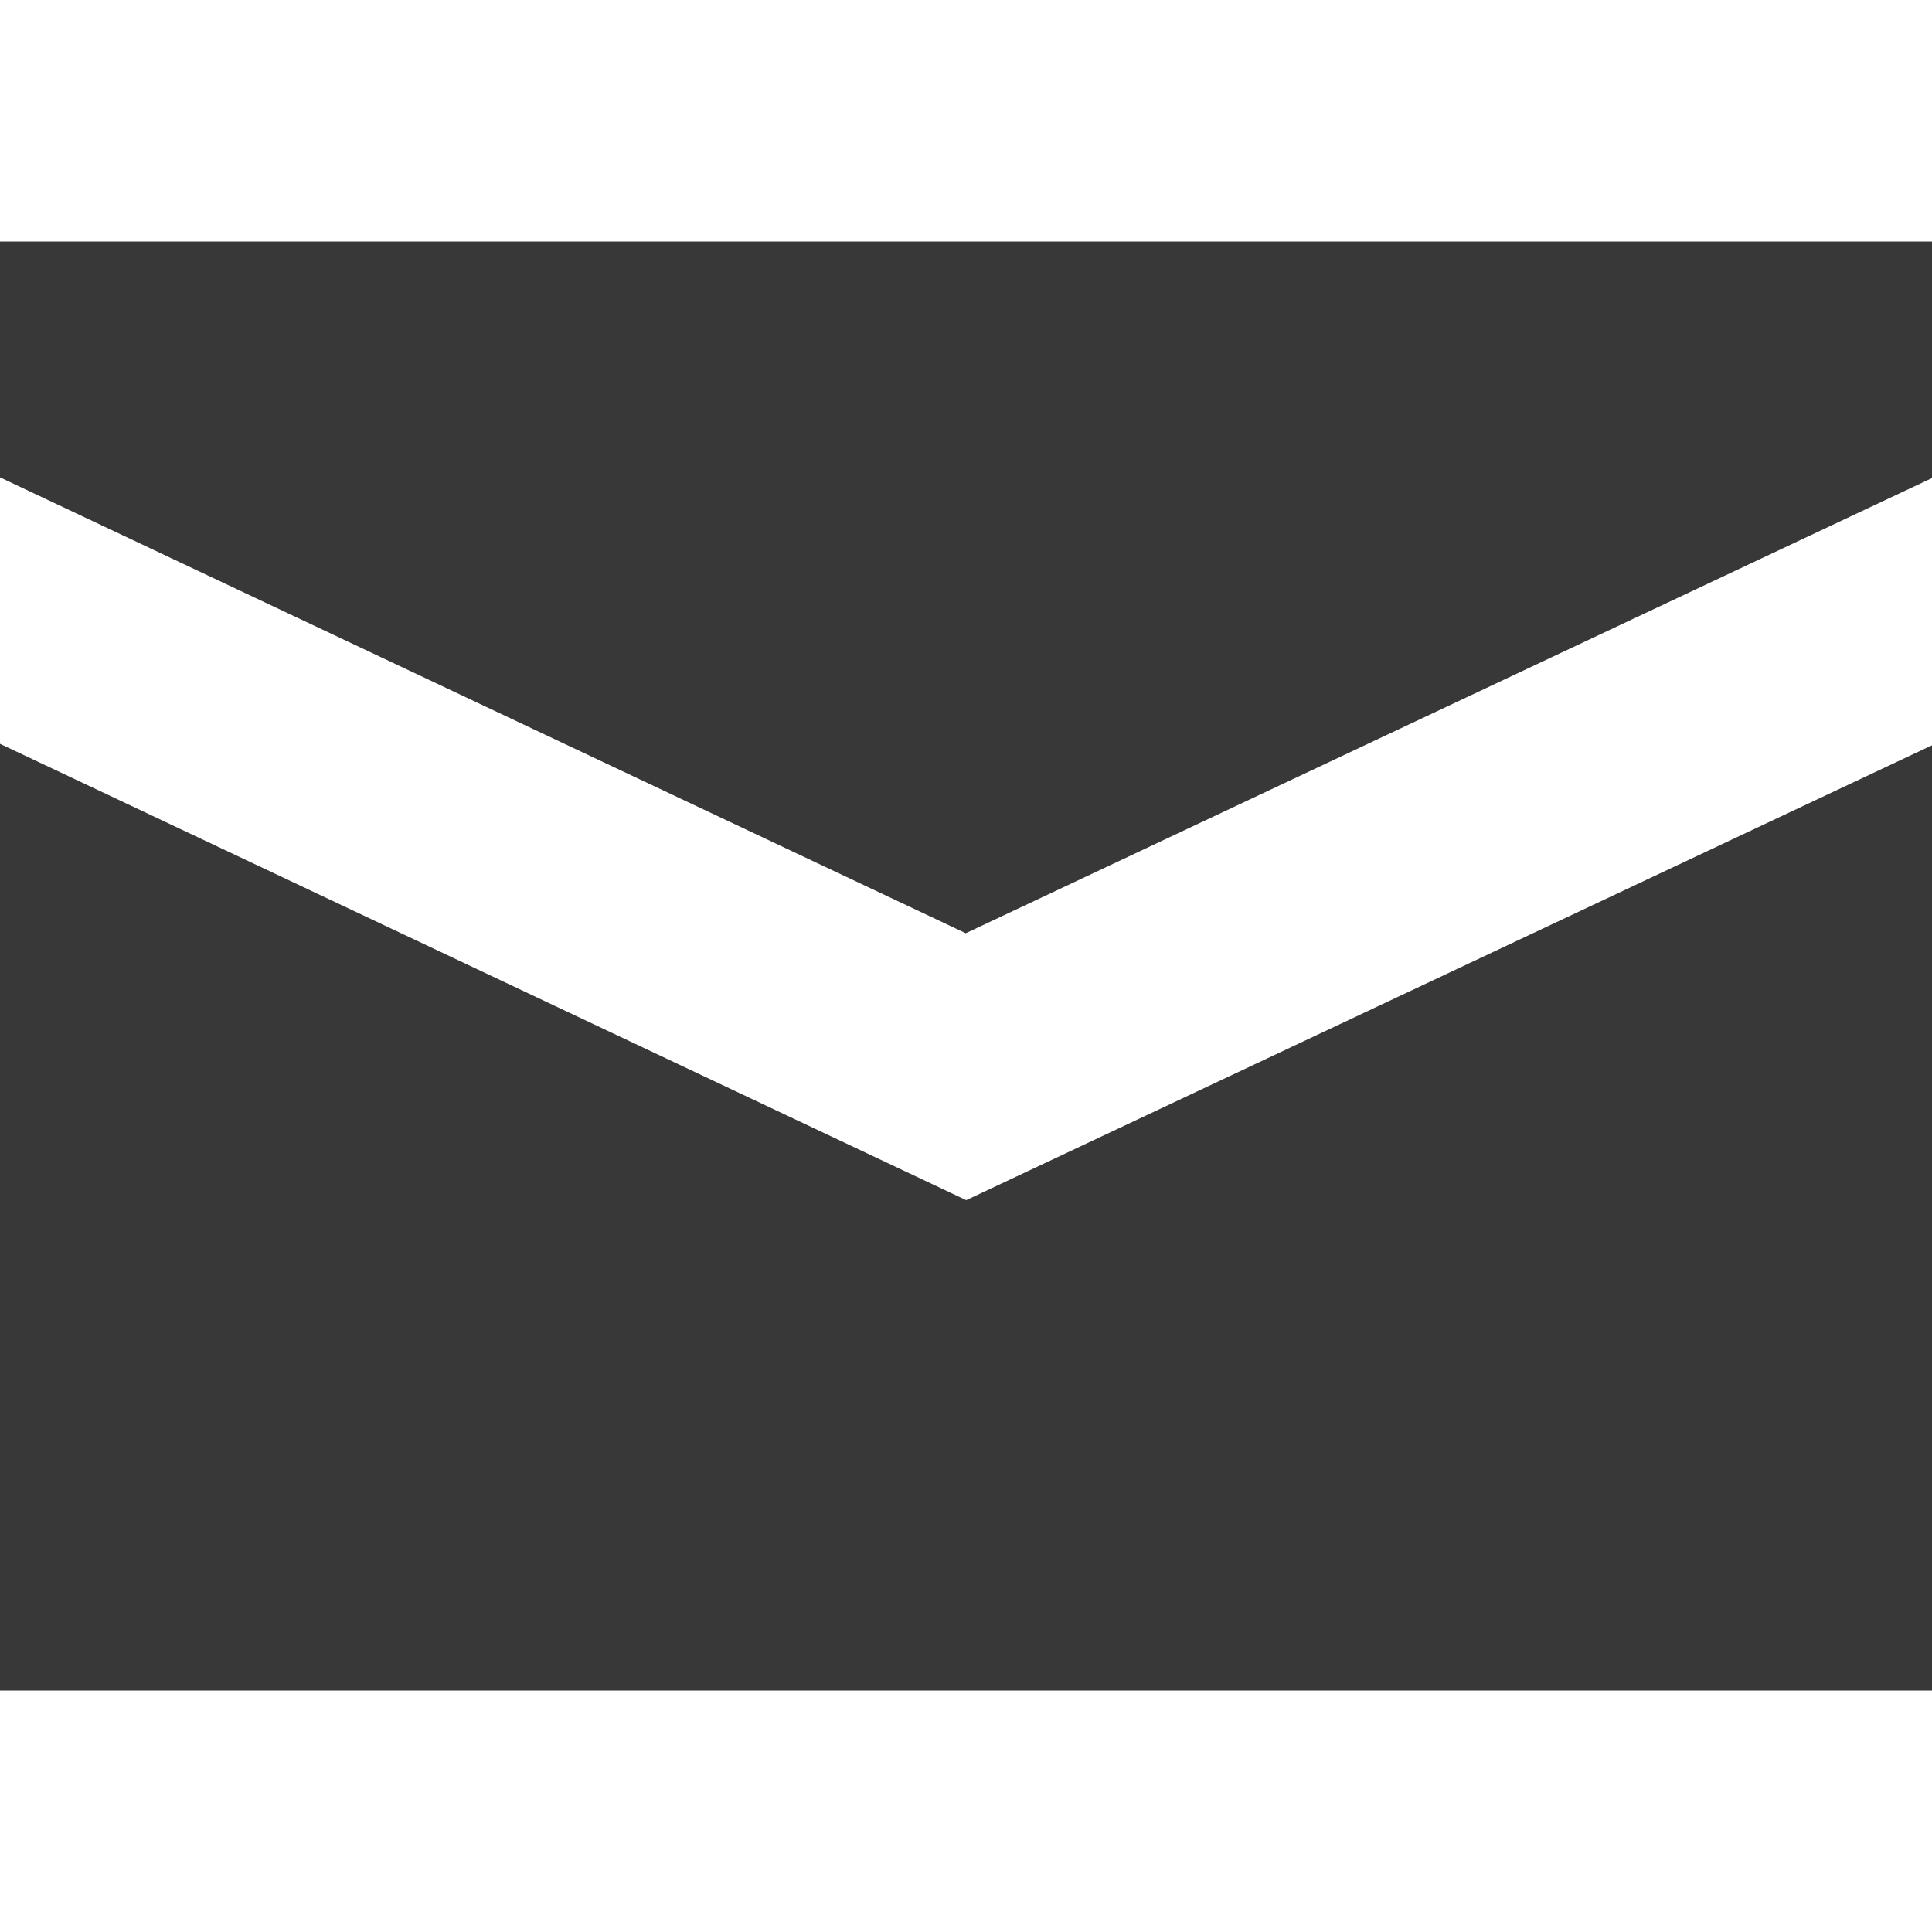 <?xml version="1.0" encoding="utf-8"?> <!-- Generator: IcoMoon.io --> <!DOCTYPE svg PUBLIC "-//W3C//DTD SVG 1.1//EN" "http://www.w3.org/Graphics/SVG/1.1/DTD/svg11.dtd"> <svg width="25" height="25" viewBox="0 0 25 25" xmlns="http://www.w3.org/2000/svg" xmlns:xlink="http://www.w3.org/1999/xlink" fill="#383838"><g><path d="M 12.497,12.076L 25,6.186L 25,3.125L0,3.125L0,6.177 zM 12.503,15.53L0,9.625L0,21.875L 25,21.875L 25,9.644 z"></path></g></svg>